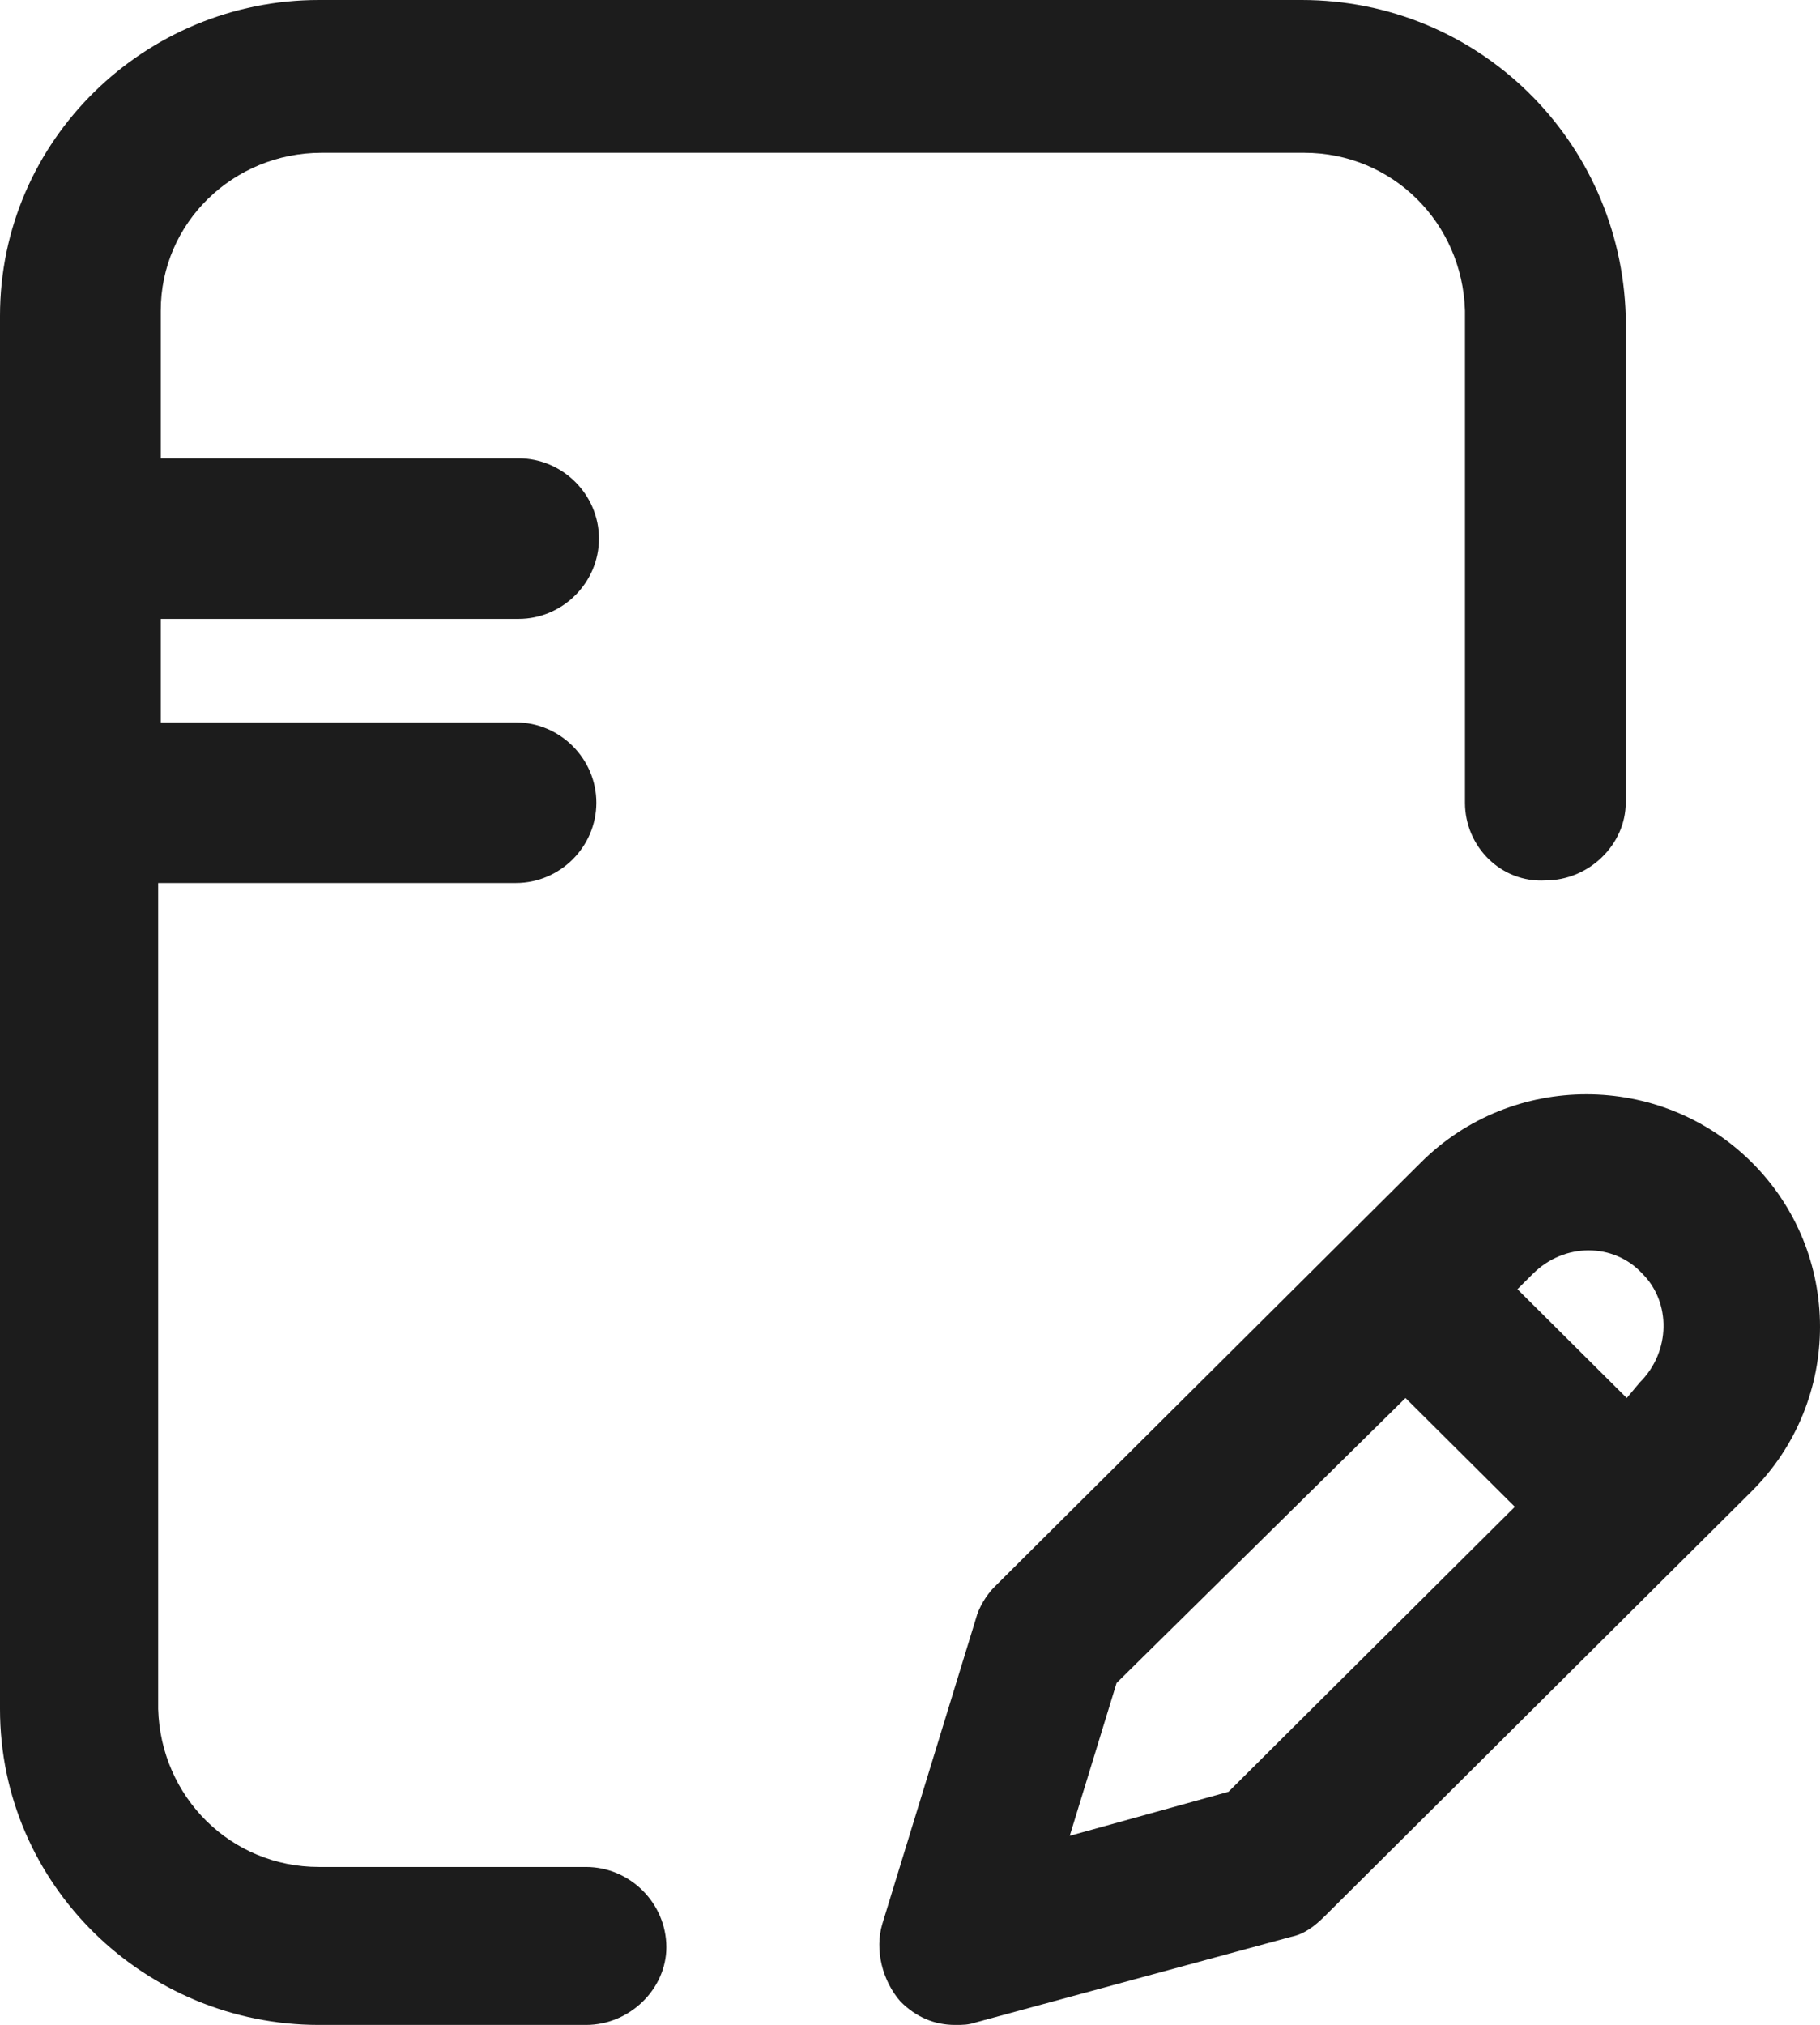 <?xml version="1.0" encoding="UTF-8"?>
<svg width="178px" height="198px" viewBox="0 0 178 198" version="1.1" xmlns="http://www.w3.org/2000/svg" xmlns:xlink="http://www.w3.org/1999/xlink">
    <title>ico-myp-link-list01</title>
    <g id="Page-1" stroke="none" stroke-width="1" fill="none" fill-rule="evenodd">
        <g id="Artboard" transform="translate(-2413, -1651)" fill="#1C1C1C" fill-rule="nonzero">
            <g id="ico-myp-link-list01" transform="translate(2413, 1651)">
                <path d="M171.318,113.649 C162.408,104.784 147.898,104.784 138.989,113.649 L97.241,155.191 C96.477,155.951 95.714,157.218 95.459,158.231 L86.295,188.121 C85.531,190.654 86.295,193.694 88.077,195.72 C89.604,197.24 91.386,198 93.423,198 C94.186,198 94.695,198 95.459,197.747 L126.261,189.388 C127.534,189.134 128.552,188.374 129.57,187.361 L171.318,145.819 C180.227,136.953 180.227,122.515 171.318,113.649 L171.318,113.649 Z M120.151,175.203 L104.623,179.509 L109.205,164.564 L137.461,136.7 L148.153,147.339 L120.151,175.203 L120.151,175.203 Z M160.372,135.18 L159.099,136.7 L148.407,126.061 L149.935,124.541 C152.99,121.502 157.826,121.502 160.626,124.541 C163.426,127.328 163.426,132.141 160.372,135.18 Z" id="Shape"></path>
                <path d="M127.301,0 L31.191,0 C14.201,0 0,13.673 0,30.89 L0,167.11 C0,184.327 14.201,198 31.191,198 L57.311,198 C61.622,198 65.172,194.455 65.172,190.404 C65.172,186.1 61.622,182.555 57.311,182.555 L31.191,182.555 C22.569,182.555 15.722,175.719 15.469,167.11 L15.469,86.34 L50.464,86.34 C54.775,86.34 58.325,82.795 58.325,78.491 C58.325,74.187 54.775,70.642 50.464,70.642 L15.722,70.642 L15.722,60.514 L50.718,60.514 C55.029,60.514 58.579,56.969 58.579,52.665 C58.579,48.361 55.029,44.816 50.718,44.816 L15.722,44.816 L15.722,30.384 C15.722,21.775 22.823,14.939 31.445,14.939 L127.555,14.939 C136.177,14.939 143.024,21.775 143.278,30.384 L143.278,78.491 C143.278,82.795 146.828,86.34 151.139,86.087 C155.45,86.087 159,82.542 159,78.491 L159,30.89 C158.493,13.673 144.545,0 127.301,0 Z" id="Path"></path>
            </g>
        </g>
    </g>
</svg>